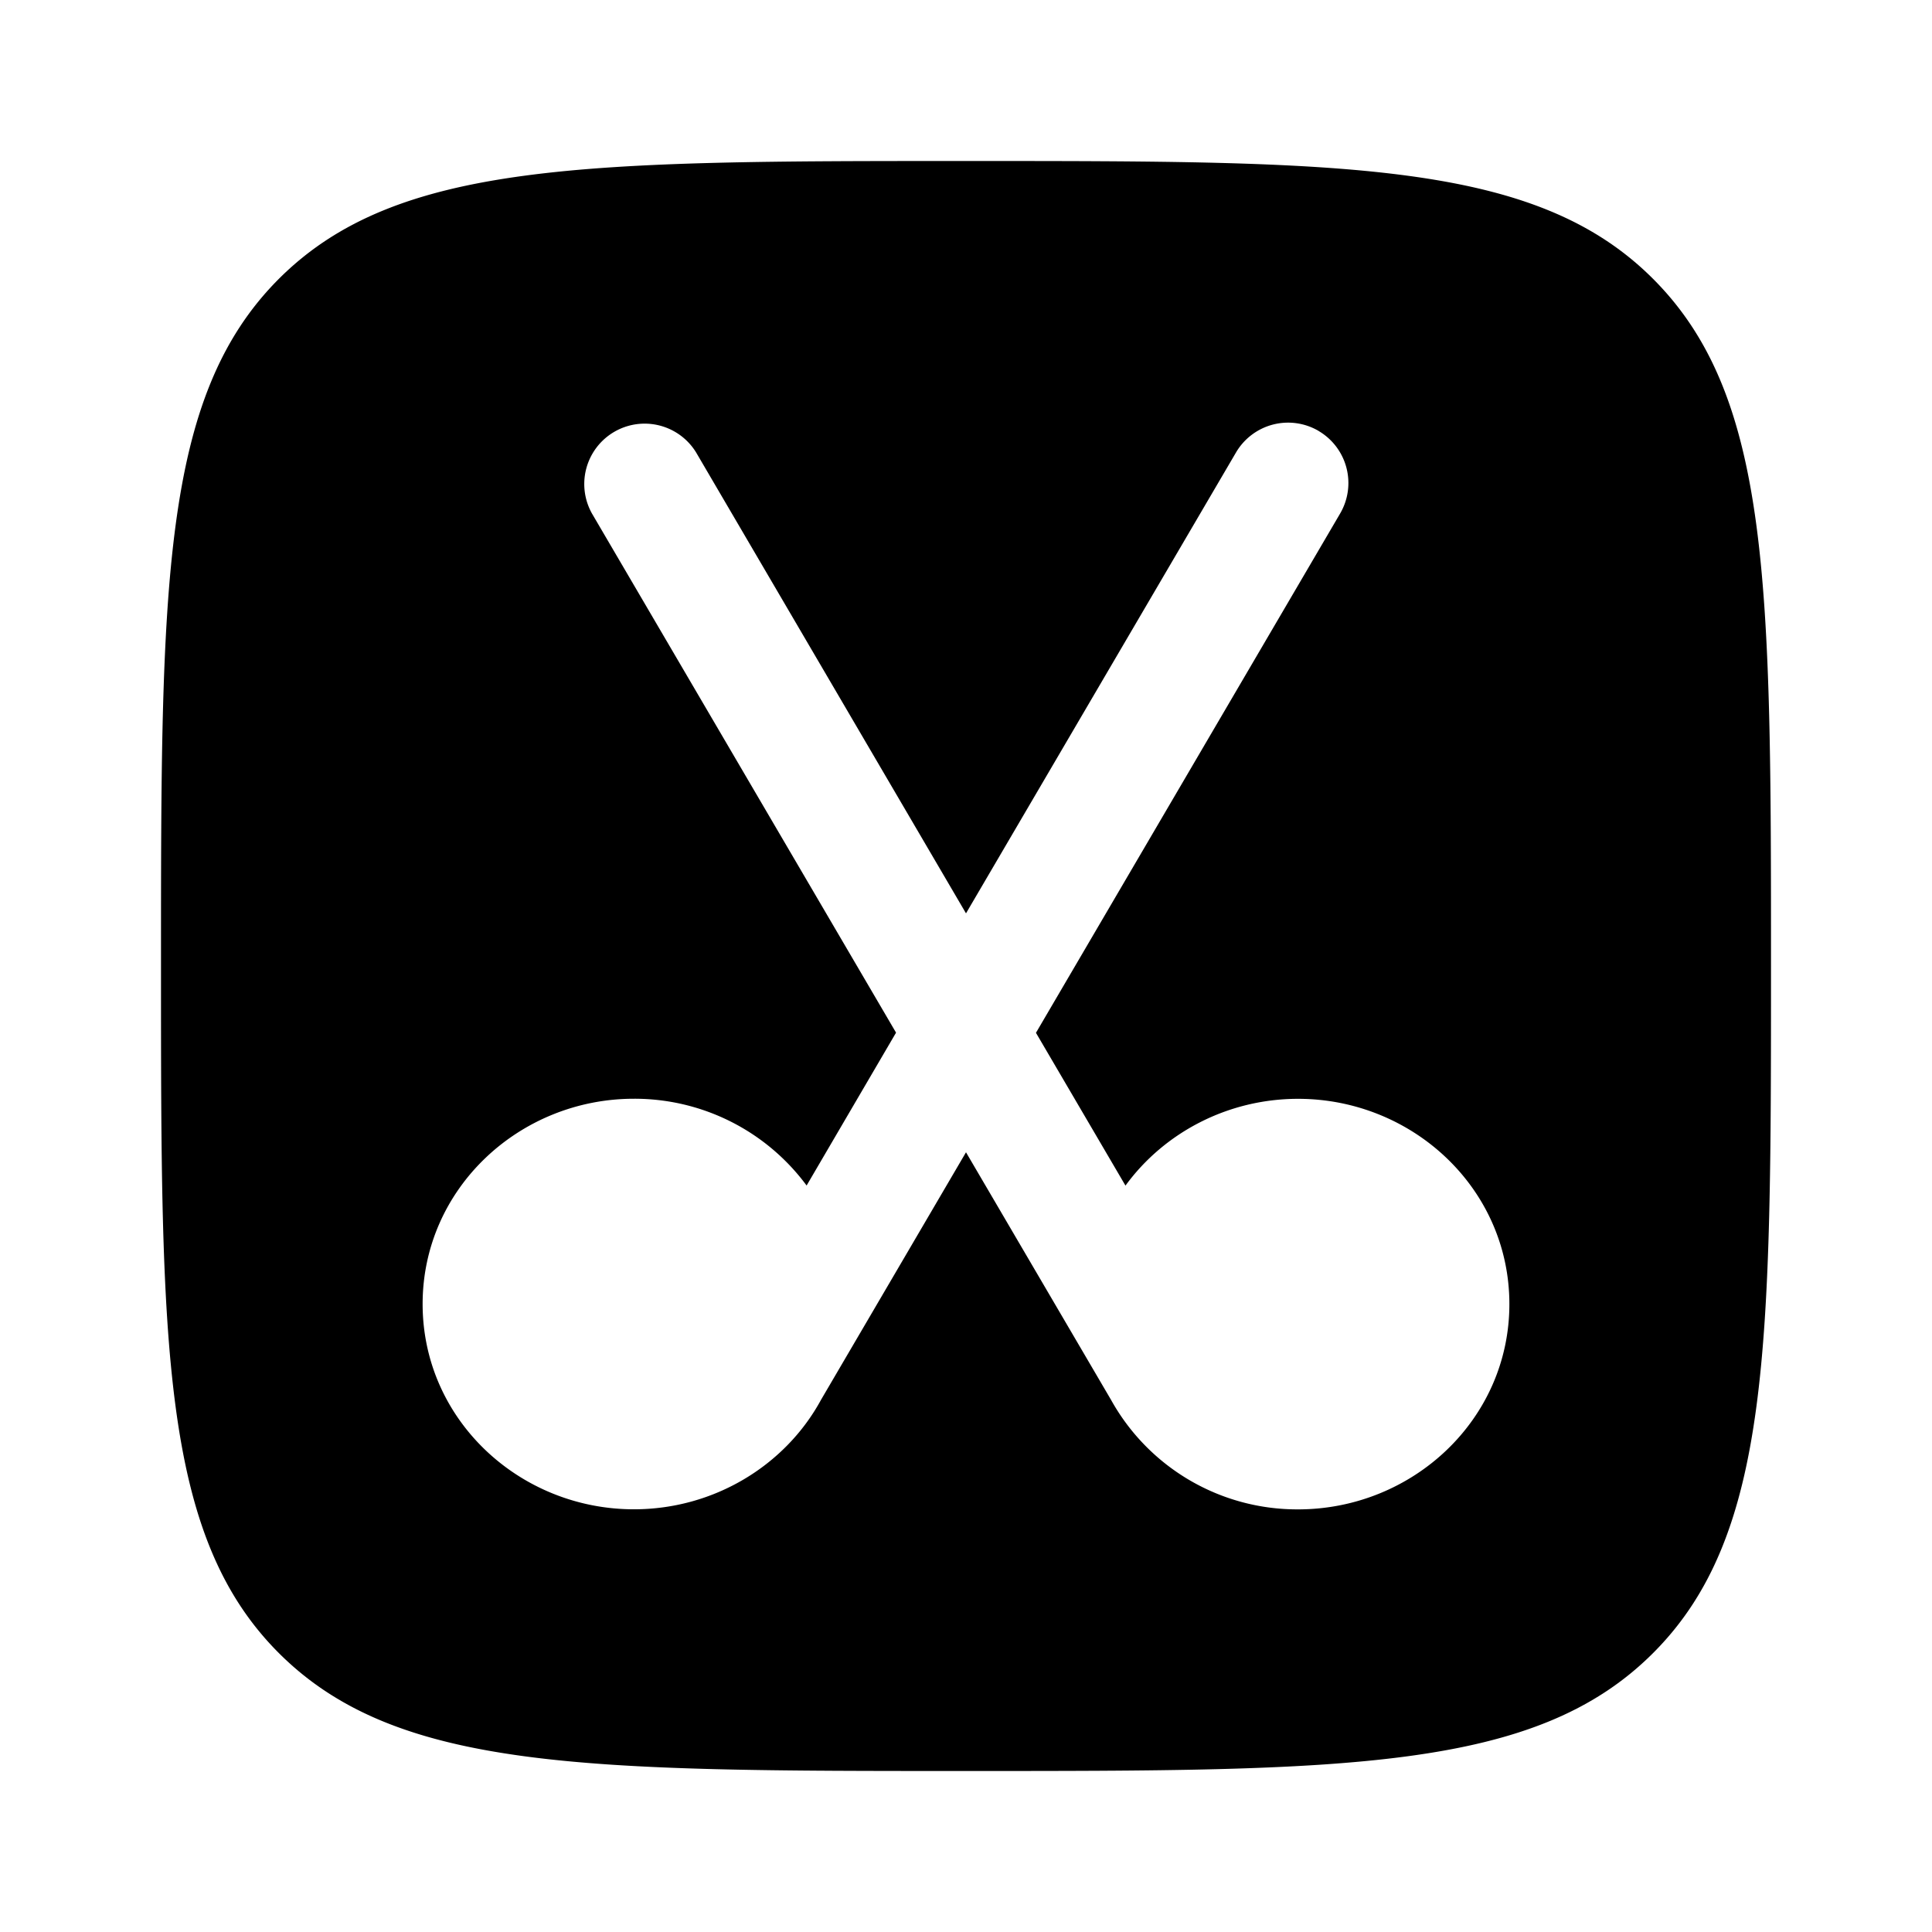 <svg xmlns="http://www.w3.org/2000/svg" width="32" height="32" viewBox="0 0 24 24"><path fill-rule="evenodd" d="M3.464 3.464C2 4.93 2 7.286 2 12c0 4.714 0 7.071 1.464 8.535C4.93 22 7.286 22 12 22c4.714 0 7.071 0 8.535-1.465C22 19.072 22 16.714 22 12s0-7.071-1.465-8.536C19.072 2 16.714 2 12 2S4.929 2 3.464 3.464ZM16.38 5.353a.75.75 0 0 0-1.026.268L12 11.346L8.647 5.62a.75.75 0 0 0-1.294.758l3.778 6.45l-1.111 1.899a2.657 2.657 0 0 0-2.145-1.078c-1.42 0-2.625 1.113-2.625 2.55c0 1.437 1.204 2.55 2.625 2.55c.992 0 1.88-.543 2.324-1.36L12 14.314l1.802 3.076a2.645 2.645 0 0 0 2.323 1.36c1.42 0 2.625-1.113 2.625-2.55c0-1.437-1.204-2.55-2.625-2.55c-.873 0-1.664.42-2.144 1.078l-1.112-1.898l3.778-6.45a.75.75 0 0 0-.268-1.027Z" clip-rule="evenodd"/></svg>